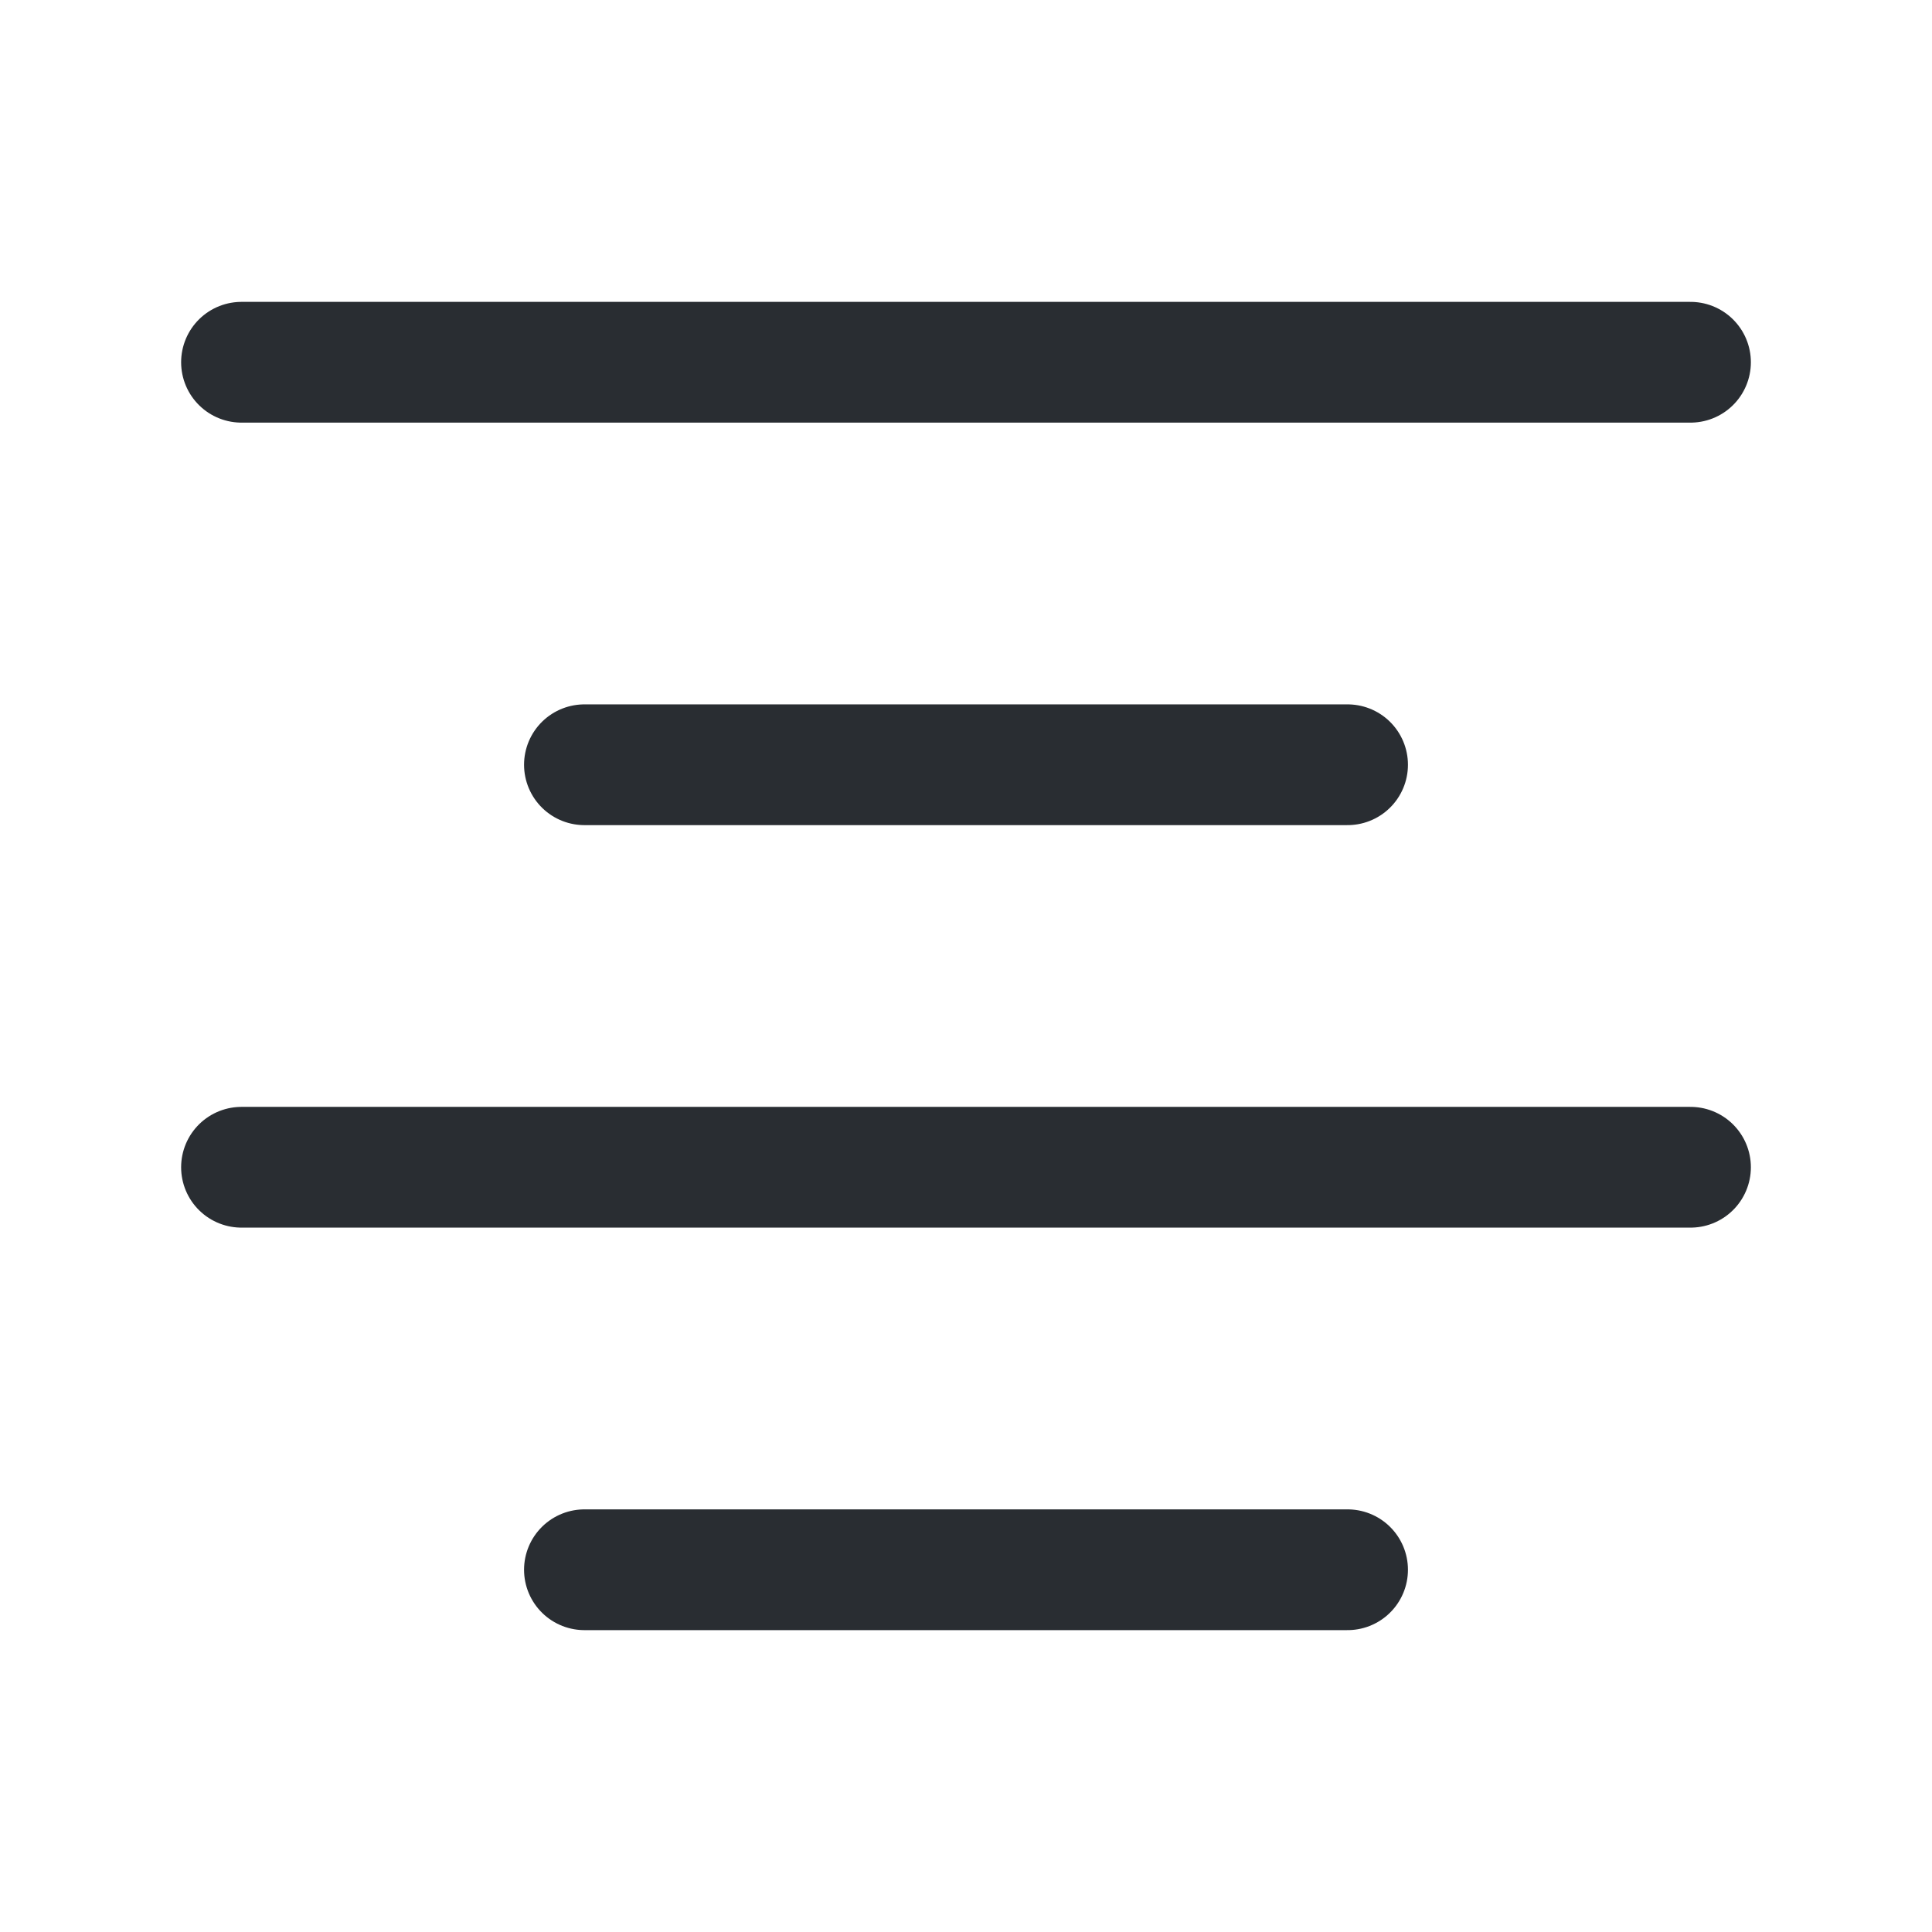 <svg xmlns="http://www.w3.org/2000/svg" fill="none" viewBox="0 0 24 24"><path stroke="#292D32" stroke-linecap="round" stroke-linejoin="round" stroke-width="1.5" d="M3 4.5h18m-13.74 5h9.48M3 14.5h18m-13.74 5h9.48"/></svg>